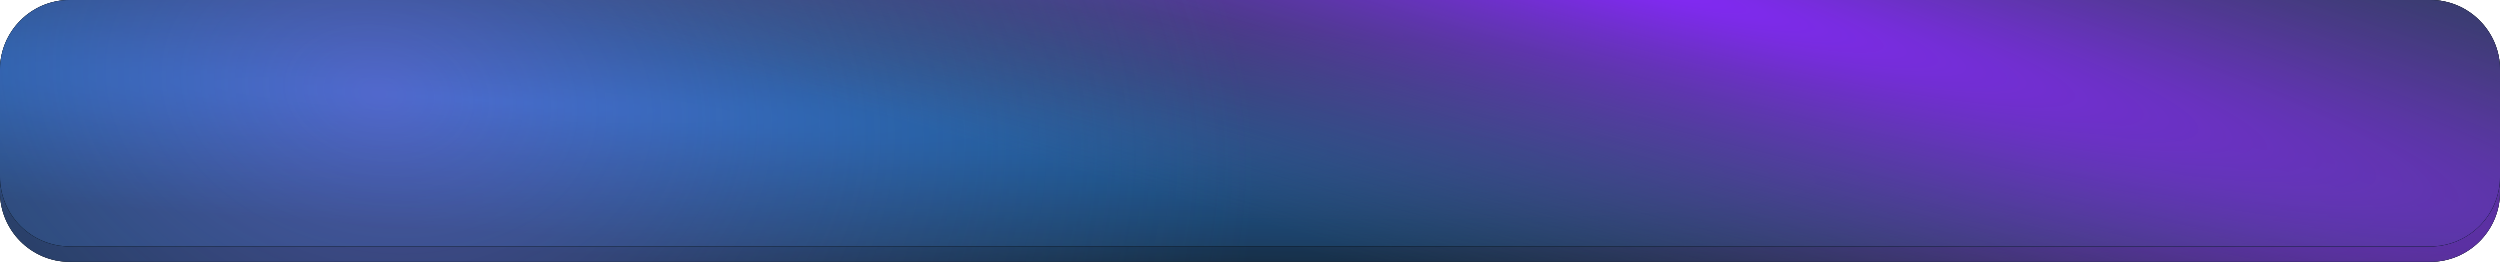 <svg width="688" height="73" viewBox="0 0 688 73" fill="none" xmlns="http://www.w3.org/2000/svg"><g filter="url(#a)"><path d="M0 23.483C0 12.854 8.616 4.238 19.245 4.238h649.51c10.629 0 19.245 8.616 19.245 19.245v29.321c0 10.629-8.616 19.245-19.245 19.245H19.245C8.616 72.049 0 63.433 0 52.804V23.483Z" fill="#030303"/><path d="M0 23.483C0 12.854 8.616 4.238 19.245 4.238h649.51c10.629 0 19.245 8.616 19.245 19.245v29.321c0 10.629-8.616 19.245-19.245 19.245H19.245C8.616 72.049 0 63.433 0 52.804V23.483Z" fill="url(#b)"/><path d="M0 23.483C0 12.854 8.616 4.238 19.245 4.238h649.51c10.629 0 19.245 8.616 19.245 19.245v29.321c0 10.629-8.616 19.245-19.245 19.245H19.245C8.616 72.049 0 63.433 0 52.804V23.483Z" fill="url(#c)"/><path d="M0 23.483C0 12.854 8.616 4.238 19.245 4.238h649.51c10.629 0 19.245 8.616 19.245 19.245v29.321c0 10.629-8.616 19.245-19.245 19.245H19.245C8.616 72.049 0 63.433 0 52.804V23.483Z" fill="url(#d)"/><path d="M0 23.483C0 12.854 8.616 4.238 19.245 4.238h649.51c10.629 0 19.245 8.616 19.245 19.245v29.321c0 10.629-8.616 19.245-19.245 19.245H19.245C8.616 72.049 0 63.433 0 52.804V23.483Z" fill="url(#e)" fill-opacity=".5"/></g><g filter="url(#f)"><path d="M0 19.245C0 8.616 8.616 0 19.245 0h649.51C679.384 0 688 8.616 688 19.245v29.321c0 10.629-8.616 19.245-19.245 19.245H19.245C8.616 67.81 0 59.195 0 48.566V19.245Z" fill="#030303"/><path d="M0 19.245C0 8.616 8.616 0 19.245 0h649.51C679.384 0 688 8.616 688 19.245v29.321c0 10.629-8.616 19.245-19.245 19.245H19.245C8.616 67.81 0 59.195 0 48.566V19.245Z" fill="url(#g)"/><path d="M0 19.245C0 8.616 8.616 0 19.245 0h649.51C679.384 0 688 8.616 688 19.245v29.321c0 10.629-8.616 19.245-19.245 19.245H19.245C8.616 67.81 0 59.195 0 48.566V19.245Z" fill="url(#h)"/><path d="M0 19.245C0 8.616 8.616 0 19.245 0h649.51C679.384 0 688 8.616 688 19.245v29.321c0 10.629-8.616 19.245-19.245 19.245H19.245C8.616 67.81 0 59.195 0 48.566V19.245Z" fill="url(#i)"/><path d="M0 19.245C0 8.616 8.616 0 19.245 0h649.51C679.384 0 688 8.616 688 19.245v29.321c0 10.629-8.616 19.245-19.245 19.245H19.245C8.616 67.81 0 59.195 0 48.566V19.245Z" fill="url(#j)" fill-opacity=".5"/></g><defs><radialGradient id="b" cx="0" cy="0" r="1" gradientUnits="userSpaceOnUse" gradientTransform="matrix(199.364 75.228 -13.627 36.113 301 -16.953)"><stop offset=".212" stop-color="#181118" stop-opacity=".53"/><stop offset="1"/></radialGradient><radialGradient id="c" cx="0" cy="0" r="1" gradientUnits="userSpaceOnUse" gradientTransform="rotate(3.495 -454.428 2193.874) scale(556.125 36.446)"><stop stop-color="#1864B7"/><stop offset="1" stop-color="#173D66" stop-opacity=".56"/></radialGradient><radialGradient id="d" cx="0" cy="0" r="1" gradientUnits="userSpaceOnUse" gradientTransform="rotate(104.933 220.537 166.06) scale(91.016 869.792)"><stop stop-color="#8528FB"/><stop offset="1" stop-color="#56544A" stop-opacity=".12"/></radialGradient><radialGradient id="e" cx="0" cy="0" r="1" gradientUnits="userSpaceOnUse" gradientTransform="rotate(9.831 -125.862 628.962) scale(242.008 173.466)"><stop stop-color="#8371F3"/><stop offset="1" stop-color="#459CEC" stop-opacity="0"/></radialGradient><radialGradient id="g" cx="0" cy="0" r="1" gradientUnits="userSpaceOnUse" gradientTransform="matrix(199.364 75.228 -13.627 36.113 301 -21.19)"><stop offset=".212" stop-color="#181118" stop-opacity=".53"/><stop offset="1"/></radialGradient><radialGradient id="h" cx="0" cy="0" r="1" gradientUnits="userSpaceOnUse" gradientTransform="rotate(3.495 -384.977 2191.755) scale(556.125 36.446)"><stop stop-color="#1864B7"/><stop offset="1" stop-color="#173D66" stop-opacity=".88"/></radialGradient><radialGradient id="i" cx="0" cy="0" r="1" gradientUnits="userSpaceOnUse" gradientTransform="rotate(104.933 222.165 163.94) scale(91.016 869.792)"><stop stop-color="#8528FB"/><stop offset="1" stop-color="#56544A" stop-opacity=".12"/></radialGradient><radialGradient id="j" cx="0" cy="0" r="1" gradientUnits="userSpaceOnUse" gradientTransform="rotate(9.831 -101.222 626.843) scale(242.008 173.466)"><stop stop-color="#8371F3"/><stop offset="1" stop-color="#459CEC" stop-opacity="0"/></radialGradient><filter id="a" x="0" y="4.238" width="688" height="67.811" filterUnits="userSpaceOnUse" color-interpolation-filters="sRGB"><feFlood flood-opacity="0" result="BackgroundImageFix"/><feBlend in="SourceGraphic" in2="BackgroundImageFix" result="shape"/><feColorMatrix in="SourceAlpha" values="0 0 0 0 0 0 0 0 0 0 0 0 0 0 0 0 0 0 127 0" result="hardAlpha"/><feOffset/><feGaussianBlur stdDeviation="6.014"/><feComposite in2="hardAlpha" operator="arithmetic" k2="-1" k3="1"/><feColorMatrix values="0 0 0 0 1 0 0 0 0 1 0 0 0 0 1 0 0 0 0.8 0"/><feBlend in2="shape" result="effect1_innerShadow_1_131"/></filter><filter id="f" x="0" y="0" width="688" height="67.811" filterUnits="userSpaceOnUse" color-interpolation-filters="sRGB"><feFlood flood-opacity="0" result="BackgroundImageFix"/><feBlend in="SourceGraphic" in2="BackgroundImageFix" result="shape"/><feColorMatrix in="SourceAlpha" values="0 0 0 0 0 0 0 0 0 0 0 0 0 0 0 0 0 0 127 0" result="hardAlpha"/><feOffset/><feGaussianBlur stdDeviation="18.042"/><feComposite in2="hardAlpha" operator="arithmetic" k2="-1" k3="1"/><feColorMatrix values="0 0 0 0 1 0 0 0 0 1 0 0 0 0 1 0 0 0 0.3 0"/><feBlend in2="shape" result="effect1_innerShadow_1_131"/></filter></defs></svg>